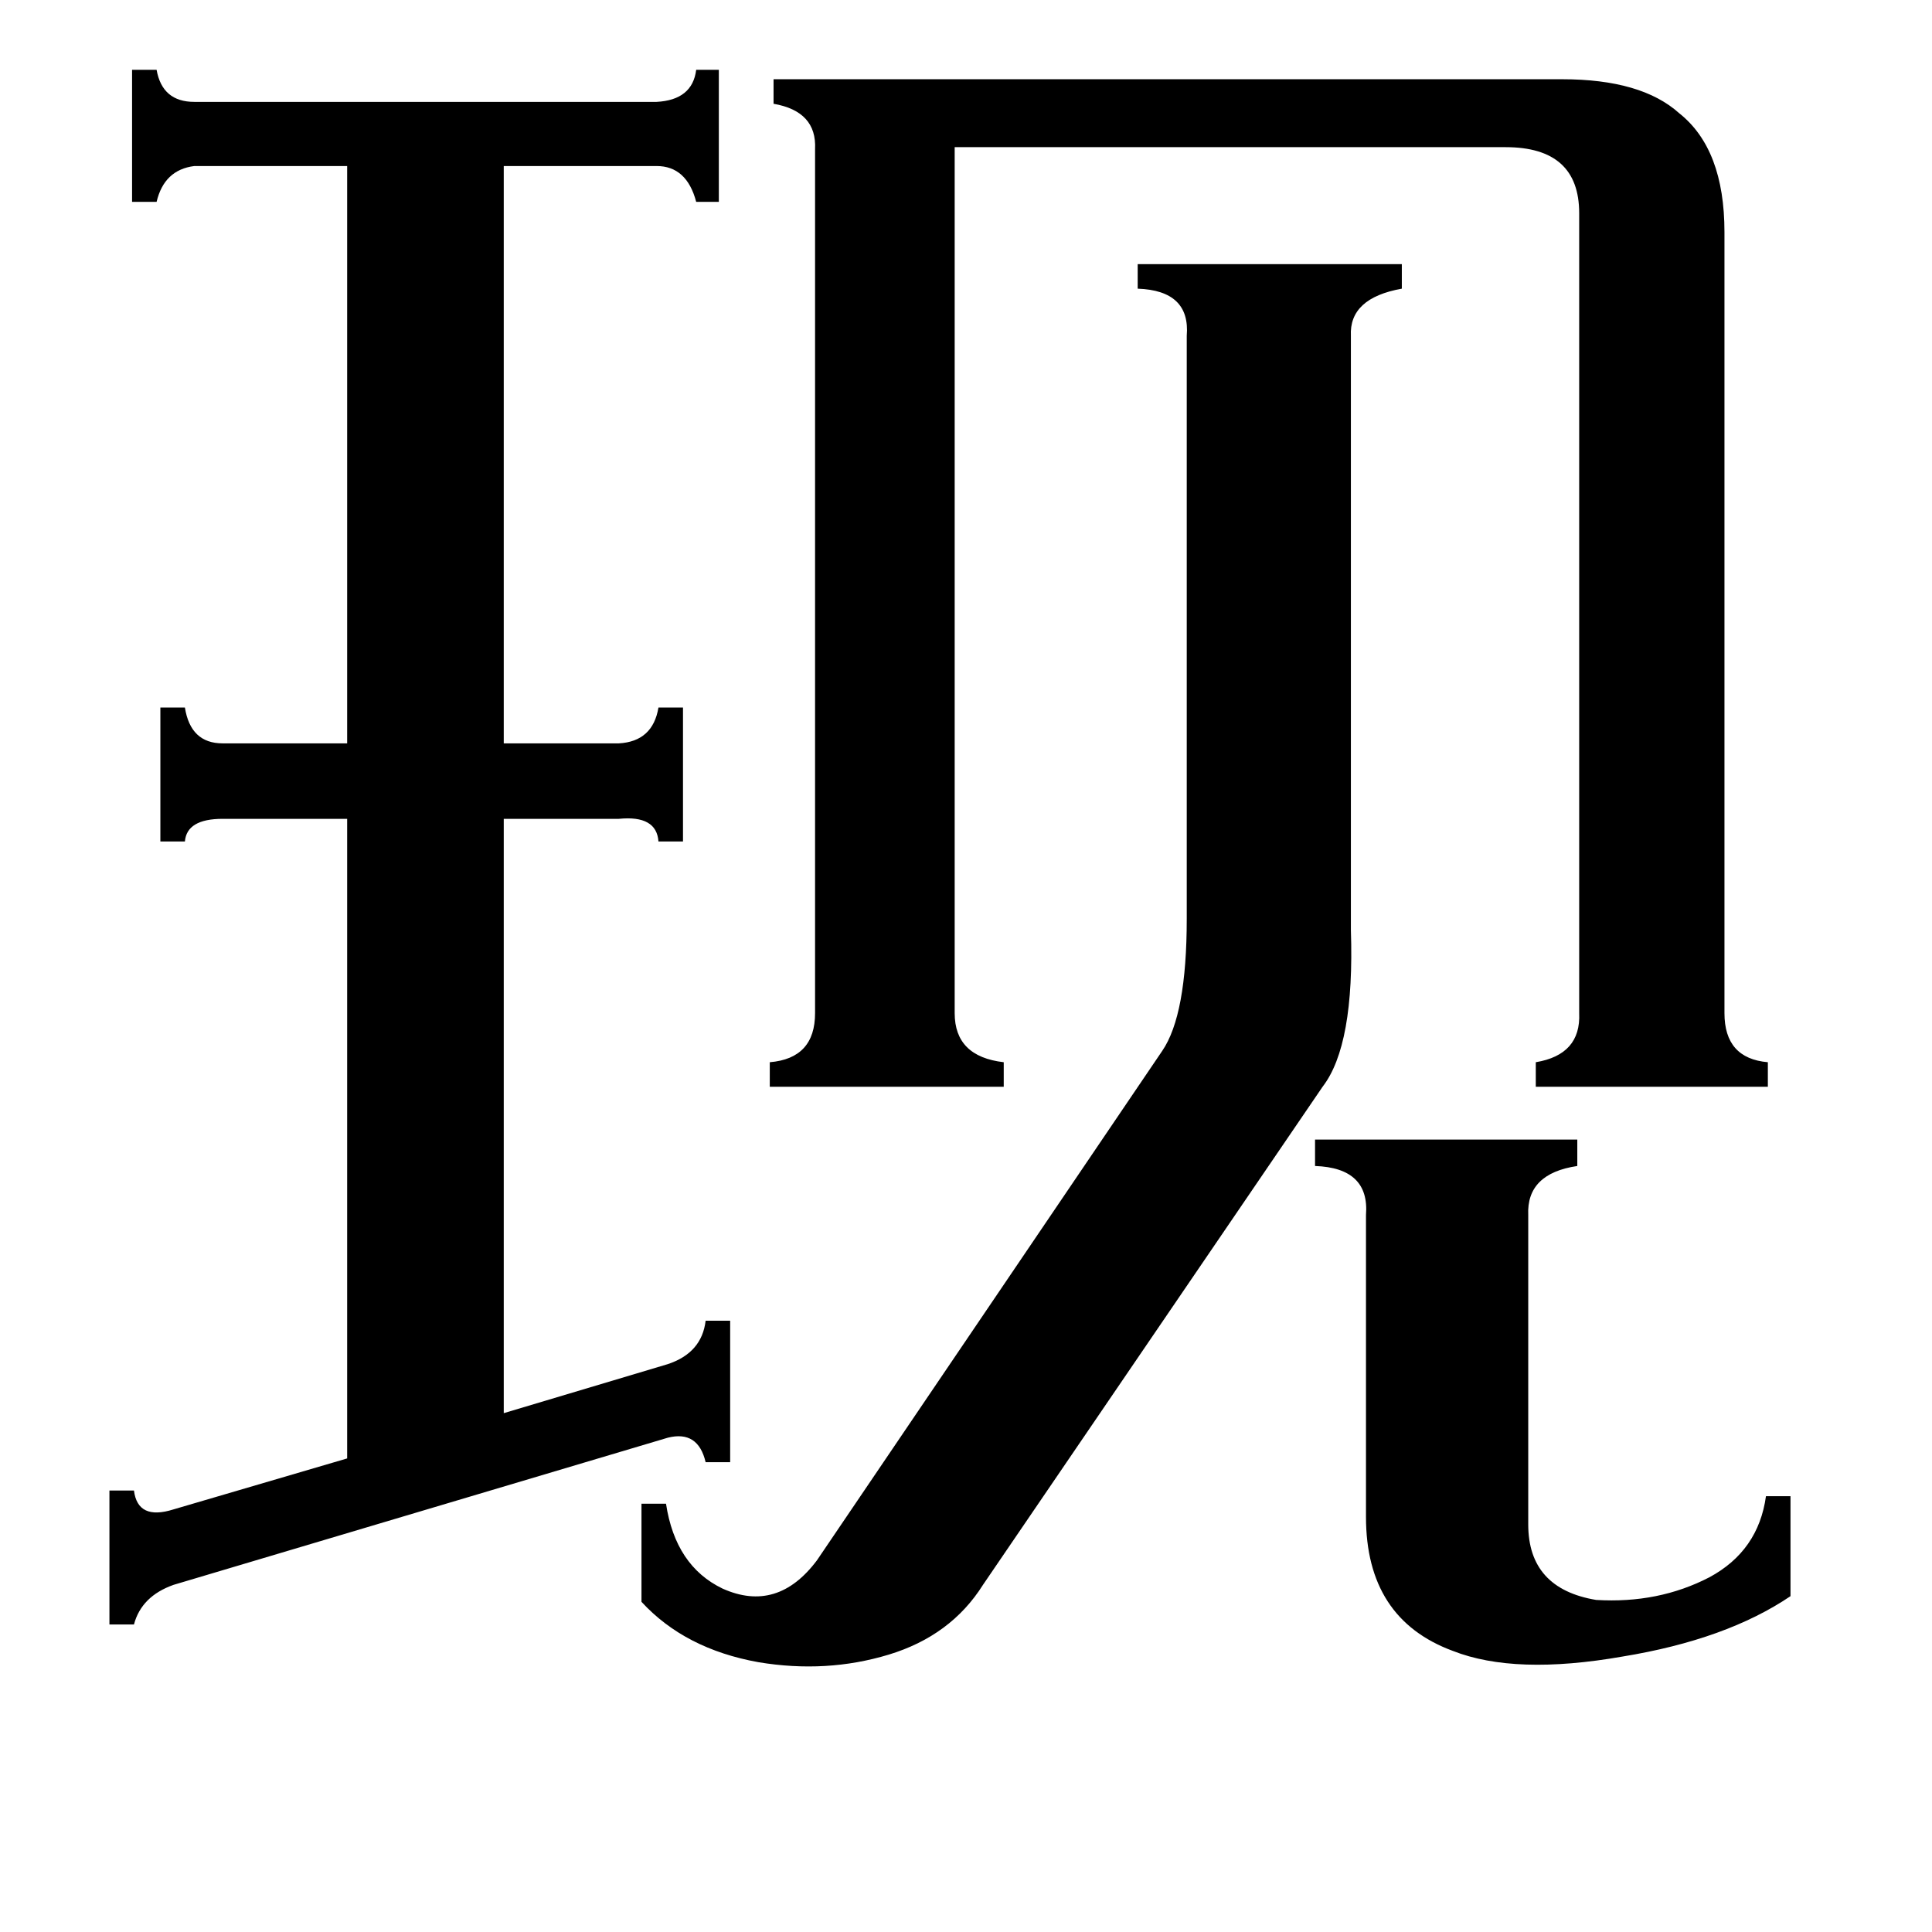 <svg xmlns="http://www.w3.org/2000/svg" viewBox="0 -800 1024 1024">
	<path fill="#000000" d="M697 -196H836V-182Q809 -178 810 -156V8Q810 42 846 48Q879 50 906 36Q932 22 936 -7H949V46Q915 69 860 78Q803 88 770 75Q724 58 724 4V-156Q726 -181 697 -182ZM616 -243Q629 -262 629 -313V-622Q631 -646 603 -647V-660H743V-647Q715 -642 716 -622V-307Q718 -246 701 -224L521 40Q504 67 471 77Q438 87 402 81Q363 74 340 49V-3H353Q358 30 383 42Q412 55 433 27ZM85 -425H98Q101 -406 118 -406H184V-712H103Q87 -710 83 -693H70V-763H83Q86 -746 103 -746H348Q367 -747 369 -763H381V-693H369Q364 -712 348 -712H267V-406H328Q346 -407 349 -425H362V-354H349Q348 -368 328 -366H267V-51L354 -77Q372 -83 374 -100H387V-25H374Q370 -42 354 -38L92 40Q75 46 71 61H58V-10H71Q73 6 92 0L184 -27V-366H118Q99 -366 98 -354H85ZM506 -263Q506 -240 532 -237V-224H408V-237Q432 -239 432 -263V-721Q433 -741 410 -745V-758H828Q870 -758 890 -740Q914 -721 914 -677V-263Q914 -239 937 -237V-224H814V-237Q838 -241 837 -263V-687Q837 -722 798 -722H506Z"/>
</svg>